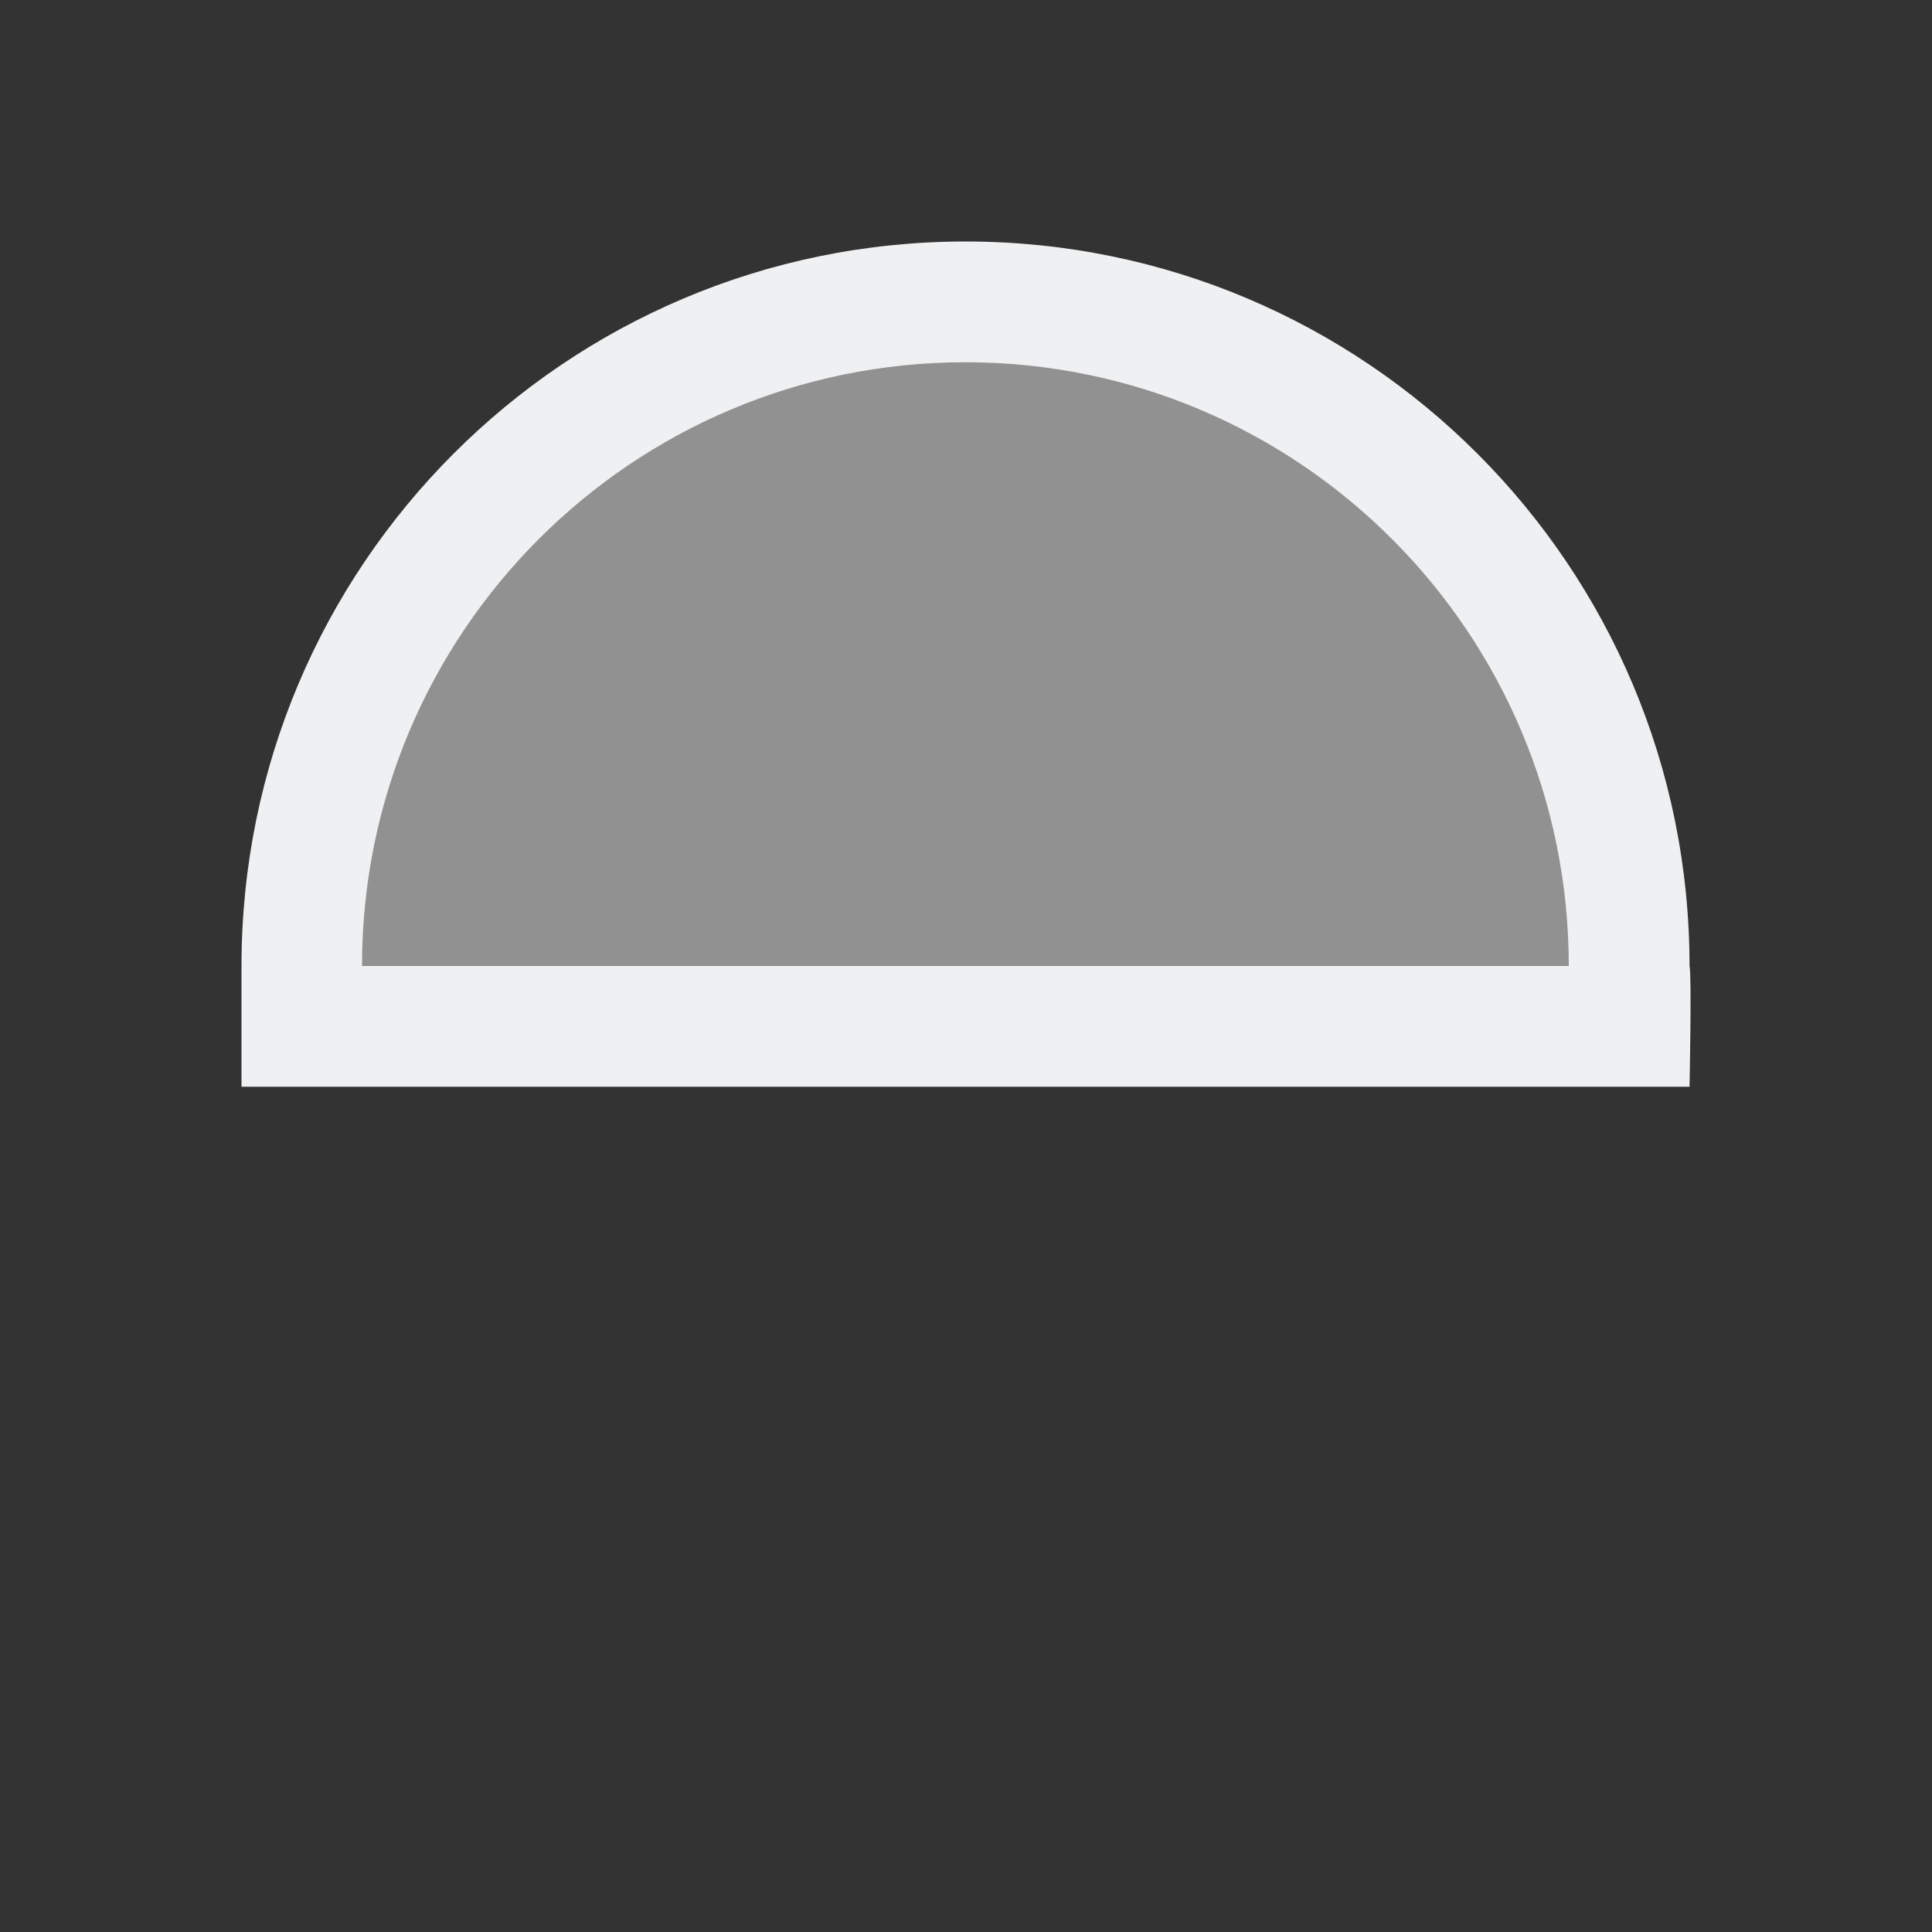 <svg version="1.1" viewBox="0 0 16 16" xmlns="http://www.w3.org/2000/svg">
    <rect x="0" y="0" width="16" height="16" fill="#333333" stroke="none"/>
    <defs>
        <style type="text/css" id="current-color-scheme">.ColorScheme-Text {
        color:#eff0f1;
      }</style>
    </defs>
    <path class="ColorScheme-Text" d="m2 9v-1c0-3.314 2.684-6 5.996-6 3.311 0 5.996 2.686 5.996 6 0.019 0.069 0 1 0 1h-10.992zm0.999-1h9.993c0-2.761-2.237-5-4.997-5s-4.997 2.239-4.997 5" fill="currentColor"/>
    <path d="m2.406 8.393c1.26e-5 -0.05 0.013-0.231 0.028-0.401 0.162-1.803 1.095-3.395 2.569-4.386 1.25-0.84 2.785-1.138 4.273-0.831 1.772 0.367 3.345 1.678 4.062 3.388 0.291 0.693 0.477 1.537 0.477 2.165v0.156h-11.41z" class="ColorScheme-Text" fill="currentColor" fill-opacity=".502"/>
</svg>
